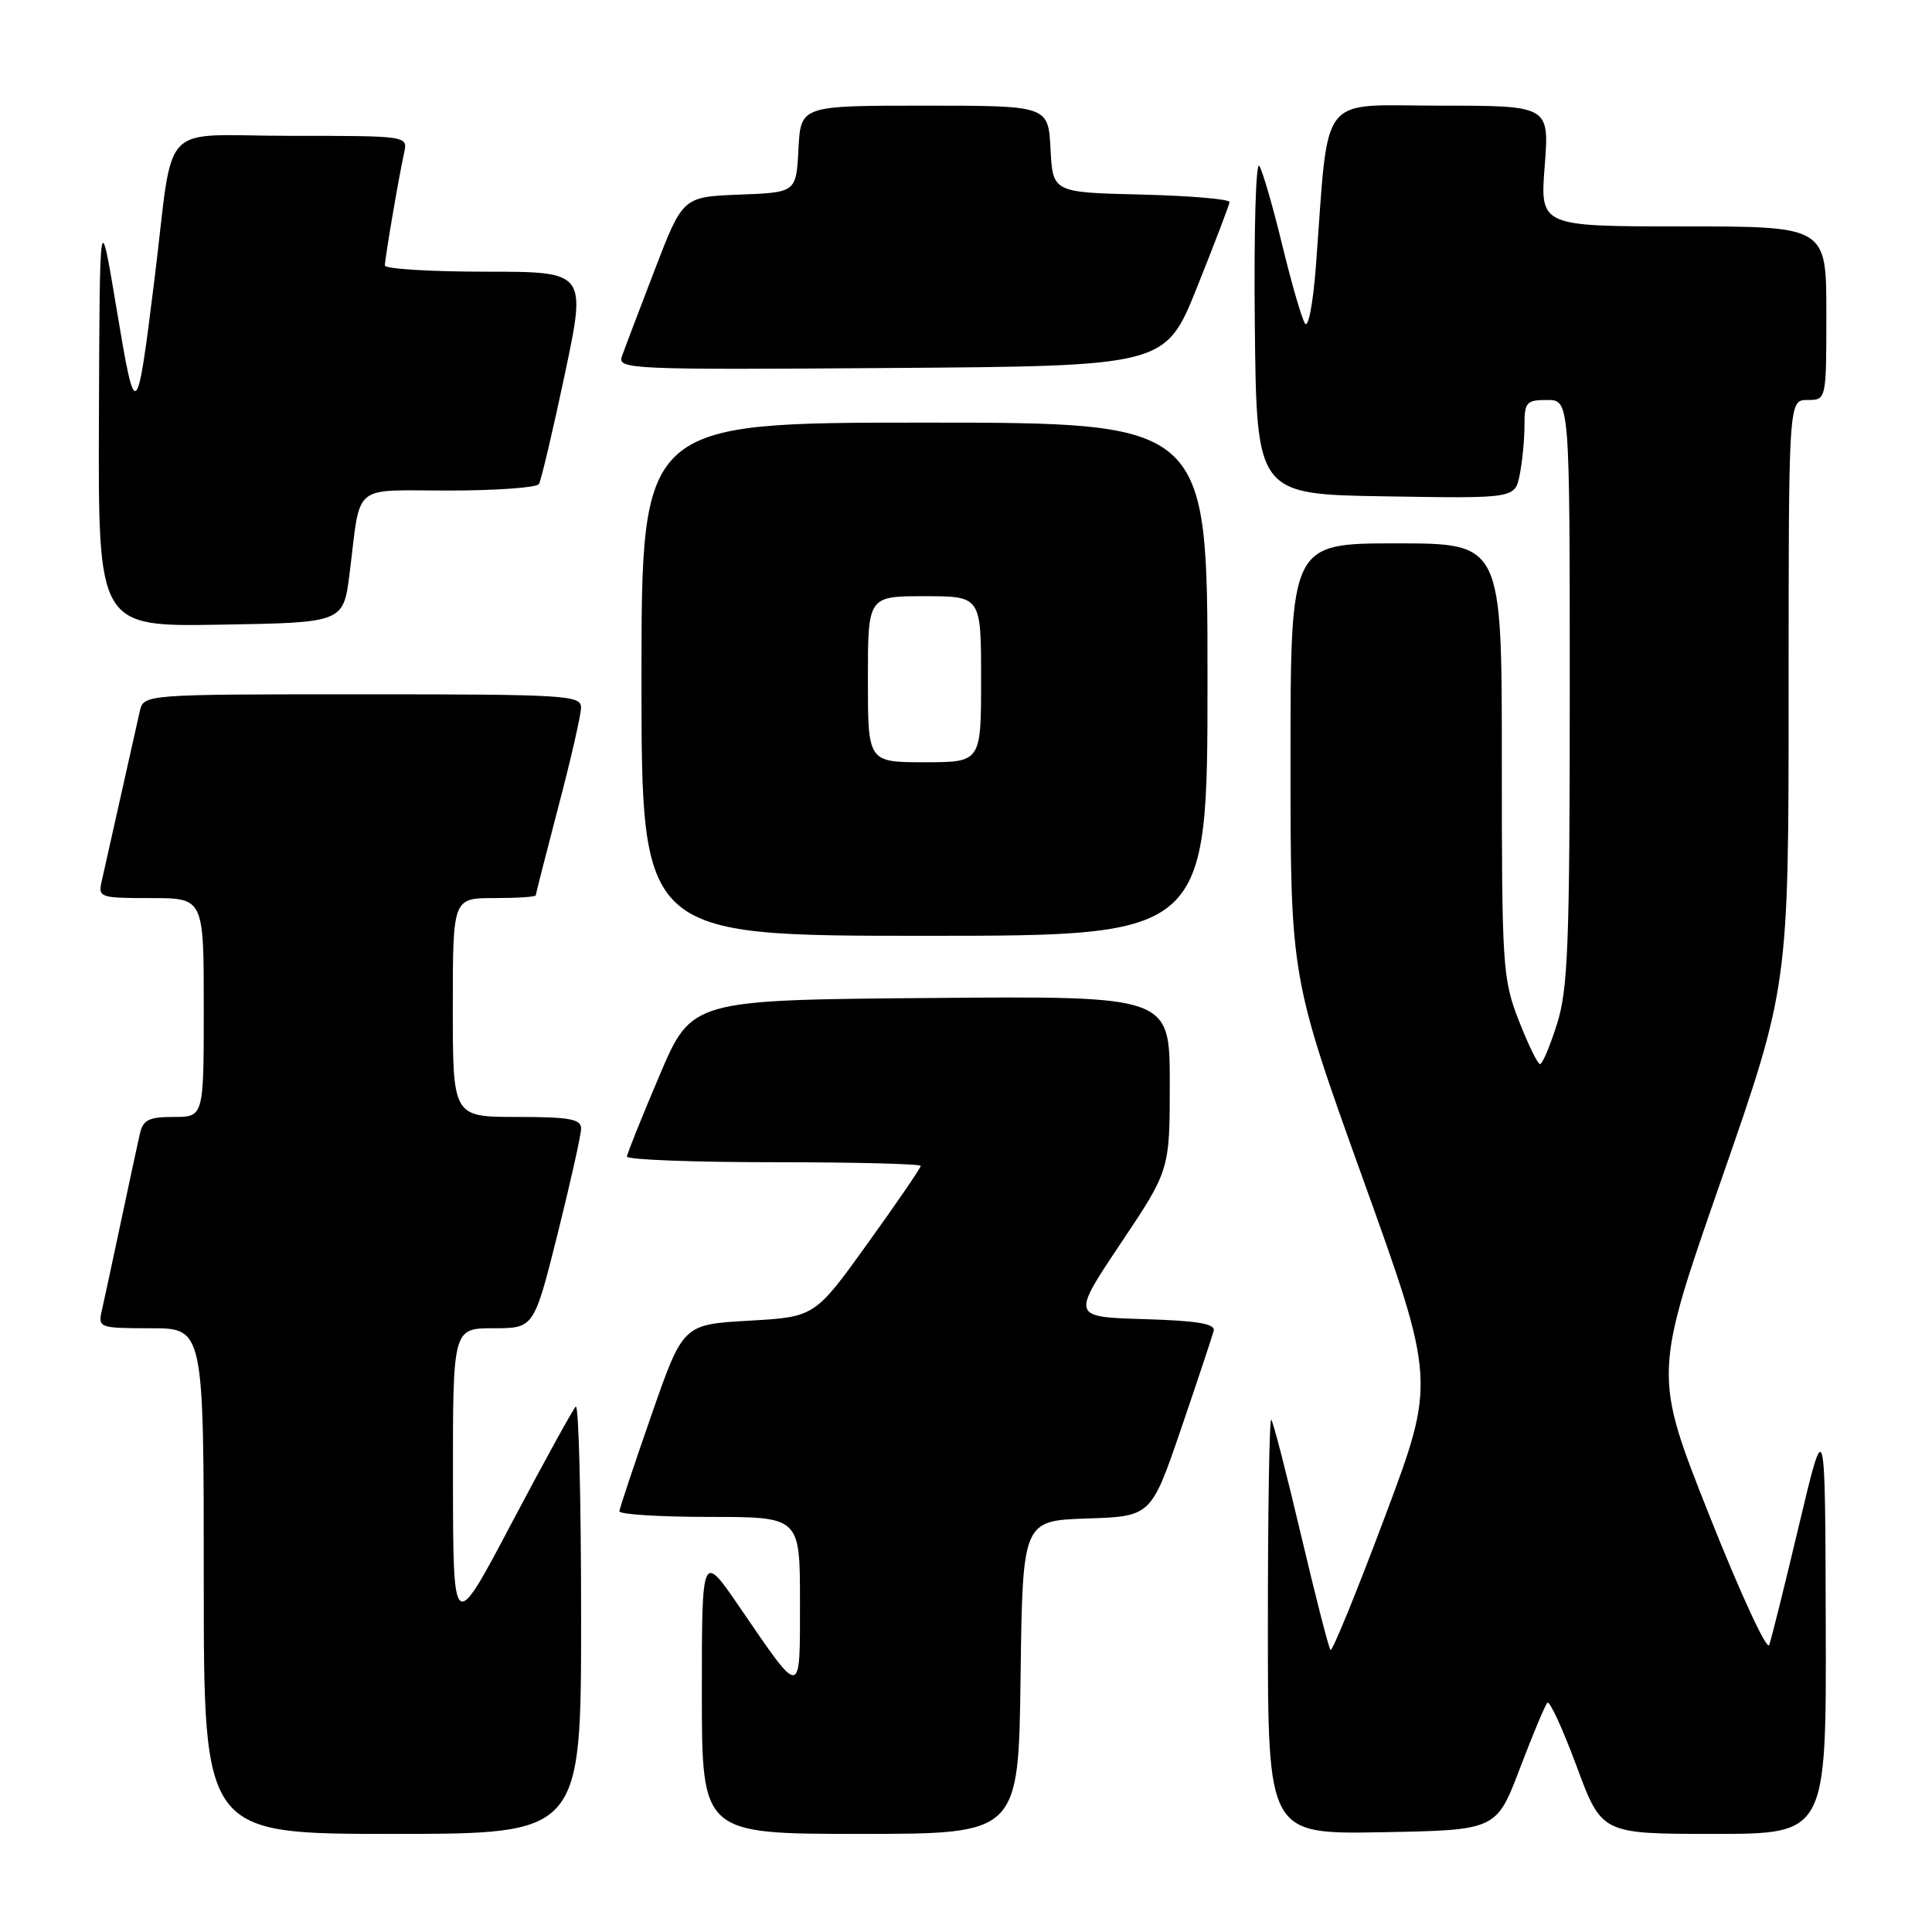 <?xml version="1.0" encoding="UTF-8" standalone="no"?>
<!DOCTYPE svg PUBLIC "-//W3C//DTD SVG 1.1//EN" "http://www.w3.org/Graphics/SVG/1.1/DTD/svg11.dtd" >
<svg xmlns="http://www.w3.org/2000/svg" xmlns:xlink="http://www.w3.org/1999/xlink" version="1.1" viewBox="0 0 256 256">
 <g >
 <path fill="currentColor"
d=" M 77.00 214.33 C 77.00 198.57 76.68 185.99 76.29 186.38 C 75.90 186.77 72.08 193.71 67.81 201.79 C 60.05 216.50 60.05 216.50 60.02 196.25 C 60.00 176.00 60.00 176.00 65.38 176.00 C 70.75 176.00 70.75 176.00 73.88 163.53 C 75.59 156.67 77.00 150.37 77.00 149.53 C 77.00 148.28 75.45 148.00 68.50 148.00 C 60.00 148.00 60.00 148.00 60.00 133.50 C 60.00 119.00 60.00 119.00 65.50 119.00 C 68.53 119.00 71.00 118.84 71.00 118.63 C 71.00 118.43 72.35 113.15 73.99 106.88 C 75.64 100.62 76.99 94.71 76.99 93.75 C 77.00 92.12 74.96 92.00 48.02 92.00 C 19.04 92.00 19.04 92.00 18.52 94.25 C 18.24 95.49 17.10 100.55 16.00 105.50 C 14.90 110.45 13.76 115.51 13.48 116.75 C 12.98 118.92 13.22 119.00 19.98 119.00 C 27.00 119.00 27.00 119.00 27.00 133.50 C 27.00 148.00 27.00 148.00 23.02 148.00 C 19.71 148.00 18.95 148.38 18.53 150.25 C 18.24 151.49 17.11 156.78 16.00 162.00 C 14.89 167.22 13.76 172.51 13.47 173.75 C 12.98 175.92 13.22 176.00 19.98 176.00 C 27.00 176.00 27.00 176.00 27.00 209.50 C 27.00 243.00 27.00 243.00 52.00 243.00 C 77.00 243.00 77.00 243.00 77.00 214.33 Z  M 135.23 222.25 C 135.50 201.50 135.50 201.50 144.02 201.21 C 152.53 200.93 152.53 200.93 156.52 189.26 C 158.71 182.85 160.64 177.03 160.82 176.34 C 161.05 175.40 158.66 175.00 151.56 174.79 C 141.98 174.50 141.98 174.50 148.49 164.77 C 155.00 155.04 155.00 155.04 155.00 143.51 C 155.00 131.97 155.00 131.97 123.32 132.24 C 91.64 132.50 91.64 132.50 87.39 142.50 C 85.05 148.00 83.11 152.84 83.07 153.25 C 83.03 153.66 91.78 154.00 102.50 154.00 C 113.22 154.00 122.00 154.22 122.00 154.49 C 122.00 154.76 118.84 159.38 114.98 164.74 C 107.97 174.50 107.97 174.50 99.23 175.00 C 90.50 175.50 90.50 175.50 86.32 187.50 C 84.02 194.10 82.11 199.84 82.07 200.25 C 82.03 200.66 87.40 201.00 94.00 201.00 C 106.00 201.00 106.00 201.00 106.00 212.21 C 106.00 225.09 106.29 225.06 98.08 213.07 C 93.00 205.64 93.00 205.64 93.00 224.32 C 93.00 243.00 93.00 243.00 113.98 243.00 C 134.96 243.00 134.96 243.00 135.23 222.25 Z  M 201.39 234.33 C 203.10 229.83 204.74 225.91 205.04 225.62 C 205.34 225.32 207.08 229.11 208.91 234.04 C 212.23 243.00 212.23 243.00 227.11 243.00 C 242.00 243.00 242.00 243.00 241.92 215.25 C 241.85 187.50 241.85 187.50 238.40 202.00 C 236.51 209.97 234.72 217.16 234.43 217.97 C 234.13 218.78 230.56 211.04 226.49 200.78 C 219.09 182.13 219.09 182.13 228.05 156.42 C 237.00 130.71 237.00 130.71 237.00 91.86 C 237.00 53.00 237.00 53.00 239.50 53.00 C 242.00 53.00 242.00 53.00 242.00 41.50 C 242.00 30.00 242.00 30.00 223.03 30.00 C 204.06 30.00 204.06 30.00 204.68 22.00 C 205.30 14.00 205.30 14.00 190.79 14.00 C 174.48 14.00 176.13 11.87 174.36 35.31 C 173.98 40.29 173.35 43.57 172.91 42.85 C 172.47 42.15 171.13 37.51 169.92 32.54 C 168.72 27.57 167.35 22.82 166.88 22.00 C 166.41 21.16 166.14 30.38 166.27 43.00 C 166.50 65.50 166.50 65.50 183.62 65.77 C 200.74 66.05 200.74 66.05 201.37 62.90 C 201.72 61.17 202.00 58.23 202.00 56.37 C 202.00 53.29 202.26 53.00 205.00 53.00 C 208.00 53.00 208.00 53.00 208.00 91.66 C 208.00 125.11 207.77 131.04 206.32 135.66 C 205.39 138.60 204.38 141.00 204.06 141.00 C 203.75 141.00 202.48 138.39 201.24 135.21 C 199.10 129.69 199.00 128.08 199.00 100.71 C 199.00 72.00 199.00 72.00 185.00 72.00 C 171.00 72.00 171.00 72.00 171.00 100.75 C 171.00 129.50 171.00 129.50 180.62 156.27 C 190.24 183.04 190.24 183.04 183.48 201.05 C 179.77 210.95 176.53 218.87 176.30 218.63 C 176.07 218.40 174.31 211.54 172.39 203.39 C 170.47 195.24 168.70 188.37 168.45 188.12 C 168.20 187.87 168.00 200.13 168.00 215.36 C 168.00 243.05 168.00 243.05 183.14 242.78 C 198.28 242.50 198.28 242.50 201.39 234.33 Z  M 160.00 90.00 C 160.00 56.00 160.00 56.00 122.50 56.00 C 85.00 56.00 85.00 56.00 85.00 90.00 C 85.00 124.00 85.00 124.00 122.50 124.00 C 160.00 124.00 160.00 124.00 160.00 90.00 Z  M 46.32 76.00 C 47.85 63.83 46.44 65.00 59.46 65.00 C 65.74 65.00 71.12 64.61 71.41 64.14 C 71.70 63.67 73.24 57.15 74.83 49.64 C 77.71 36.00 77.71 36.00 64.36 36.00 C 57.01 36.00 51.00 35.63 51.00 35.18 C 51.00 34.24 52.82 23.57 53.55 20.25 C 54.04 18.00 54.04 18.00 38.56 18.00 C 20.72 18.00 23.14 15.45 20.47 37.00 C 18.12 55.97 17.97 56.09 15.46 41.00 C 13.21 27.50 13.21 27.50 13.11 55.27 C 13.00 83.05 13.00 83.05 29.25 82.77 C 45.50 82.50 45.50 82.50 46.32 76.00 Z  M 158.64 38.00 C 160.95 32.22 162.88 27.18 162.92 26.78 C 162.96 26.39 157.71 25.94 151.25 25.78 C 139.50 25.50 139.50 25.50 139.20 19.75 C 138.90 14.00 138.90 14.00 122.50 14.00 C 106.10 14.00 106.10 14.00 105.80 19.75 C 105.50 25.50 105.50 25.50 97.98 25.79 C 90.47 26.08 90.47 26.08 86.74 35.79 C 84.69 41.13 82.73 46.29 82.39 47.26 C 81.81 48.93 83.78 49.01 118.11 48.76 C 154.44 48.50 154.44 48.50 158.64 38.00 Z  M 115.00 90.00 C 115.00 79.00 115.00 79.00 122.50 79.00 C 130.00 79.00 130.00 79.00 130.00 90.00 C 130.00 101.00 130.00 101.00 122.50 101.00 C 115.00 101.00 115.00 101.00 115.00 90.00 Z "/>
</g>
</svg>